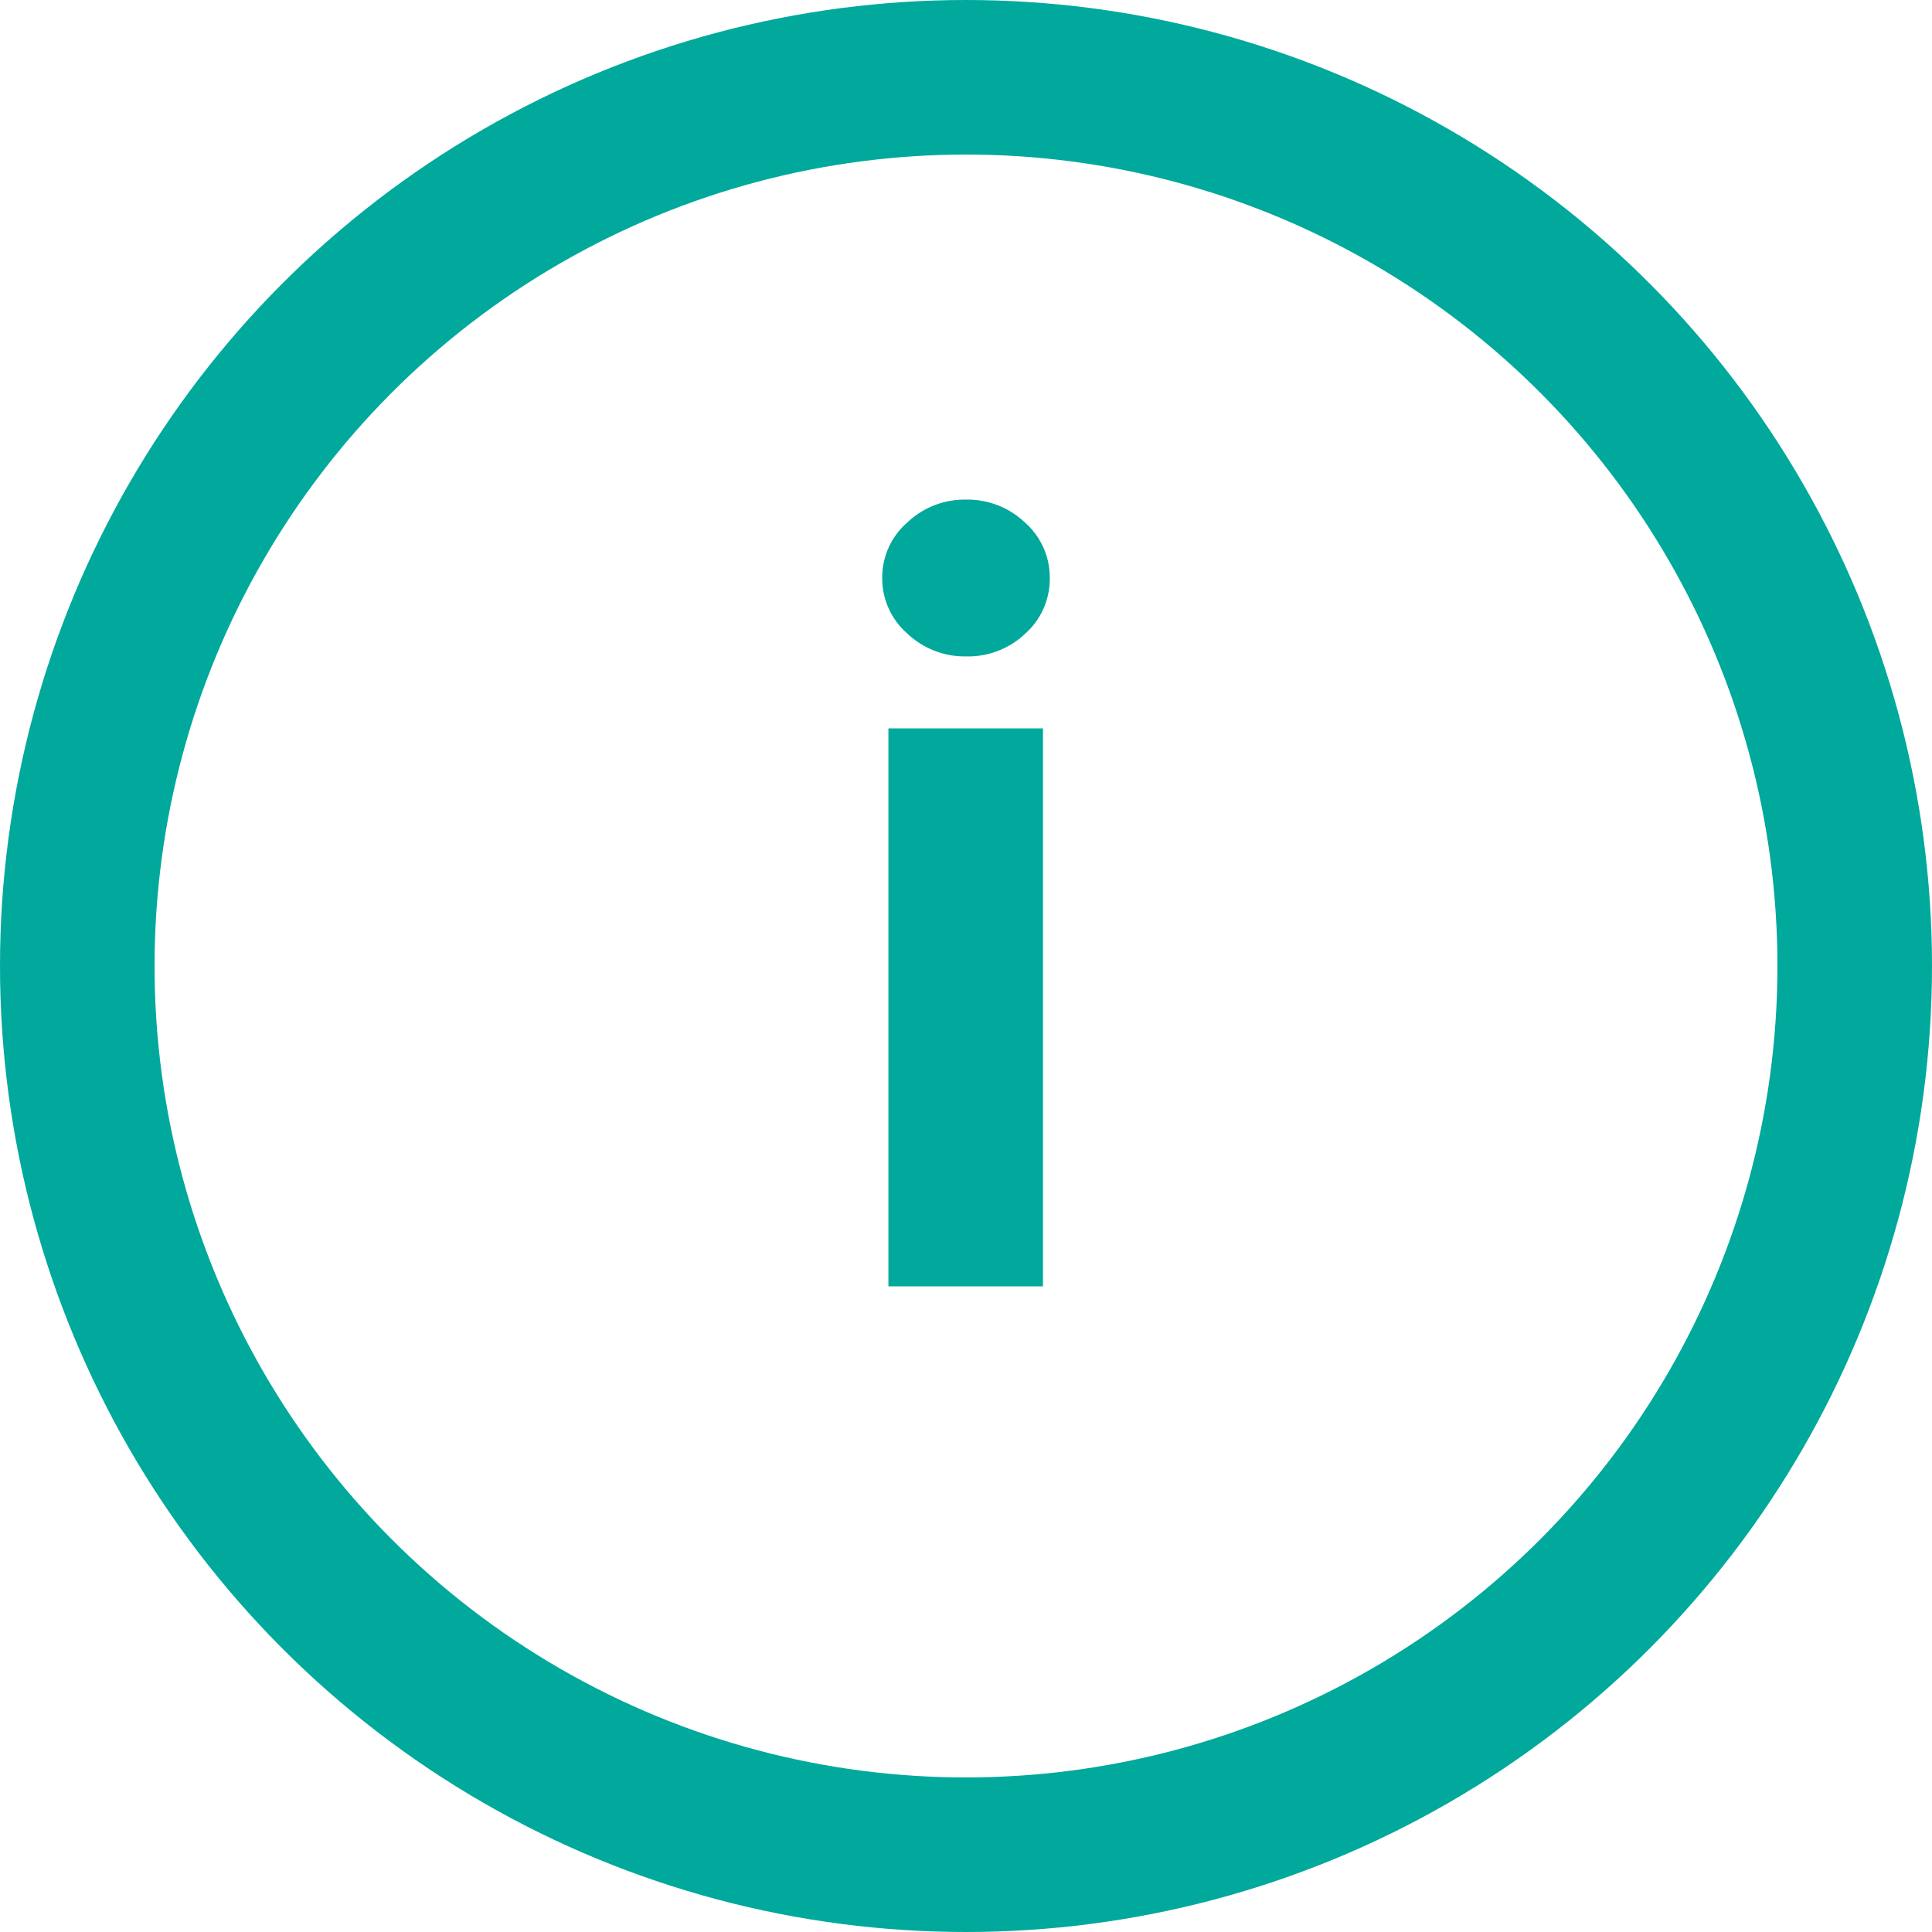 <svg xmlns="http://www.w3.org/2000/svg" width="25" height="25" viewBox="0 0 25 25"><defs><style>.a{fill:#00a99b;}.b,.d{fill:none;}.b{stroke:#00a99b;stroke-width:2px;}.c{stroke:none;}</style></defs><path class="a" d="M.9-1.355v-7.22h2v7.22ZM1.906-9.506a1.083,1.083,0,0,1-.766-.3.946.946,0,0,1-.32-.717.941.941,0,0,1,.32-.712,1.077,1.077,0,0,1,.762-.3,1.081,1.081,0,0,1,.769.3.945.945,0,0,1,.317.712A.95.95,0,0,1,2.67-9.8,1.075,1.075,0,0,1,1.906-9.506Z" transform="translate(10.596 18)"/><g class="b"><circle class="c" cx="12.5" cy="12.5" r="12.5"/><circle class="d" cx="12.5" cy="12.5" r="11.5"/></g></svg>